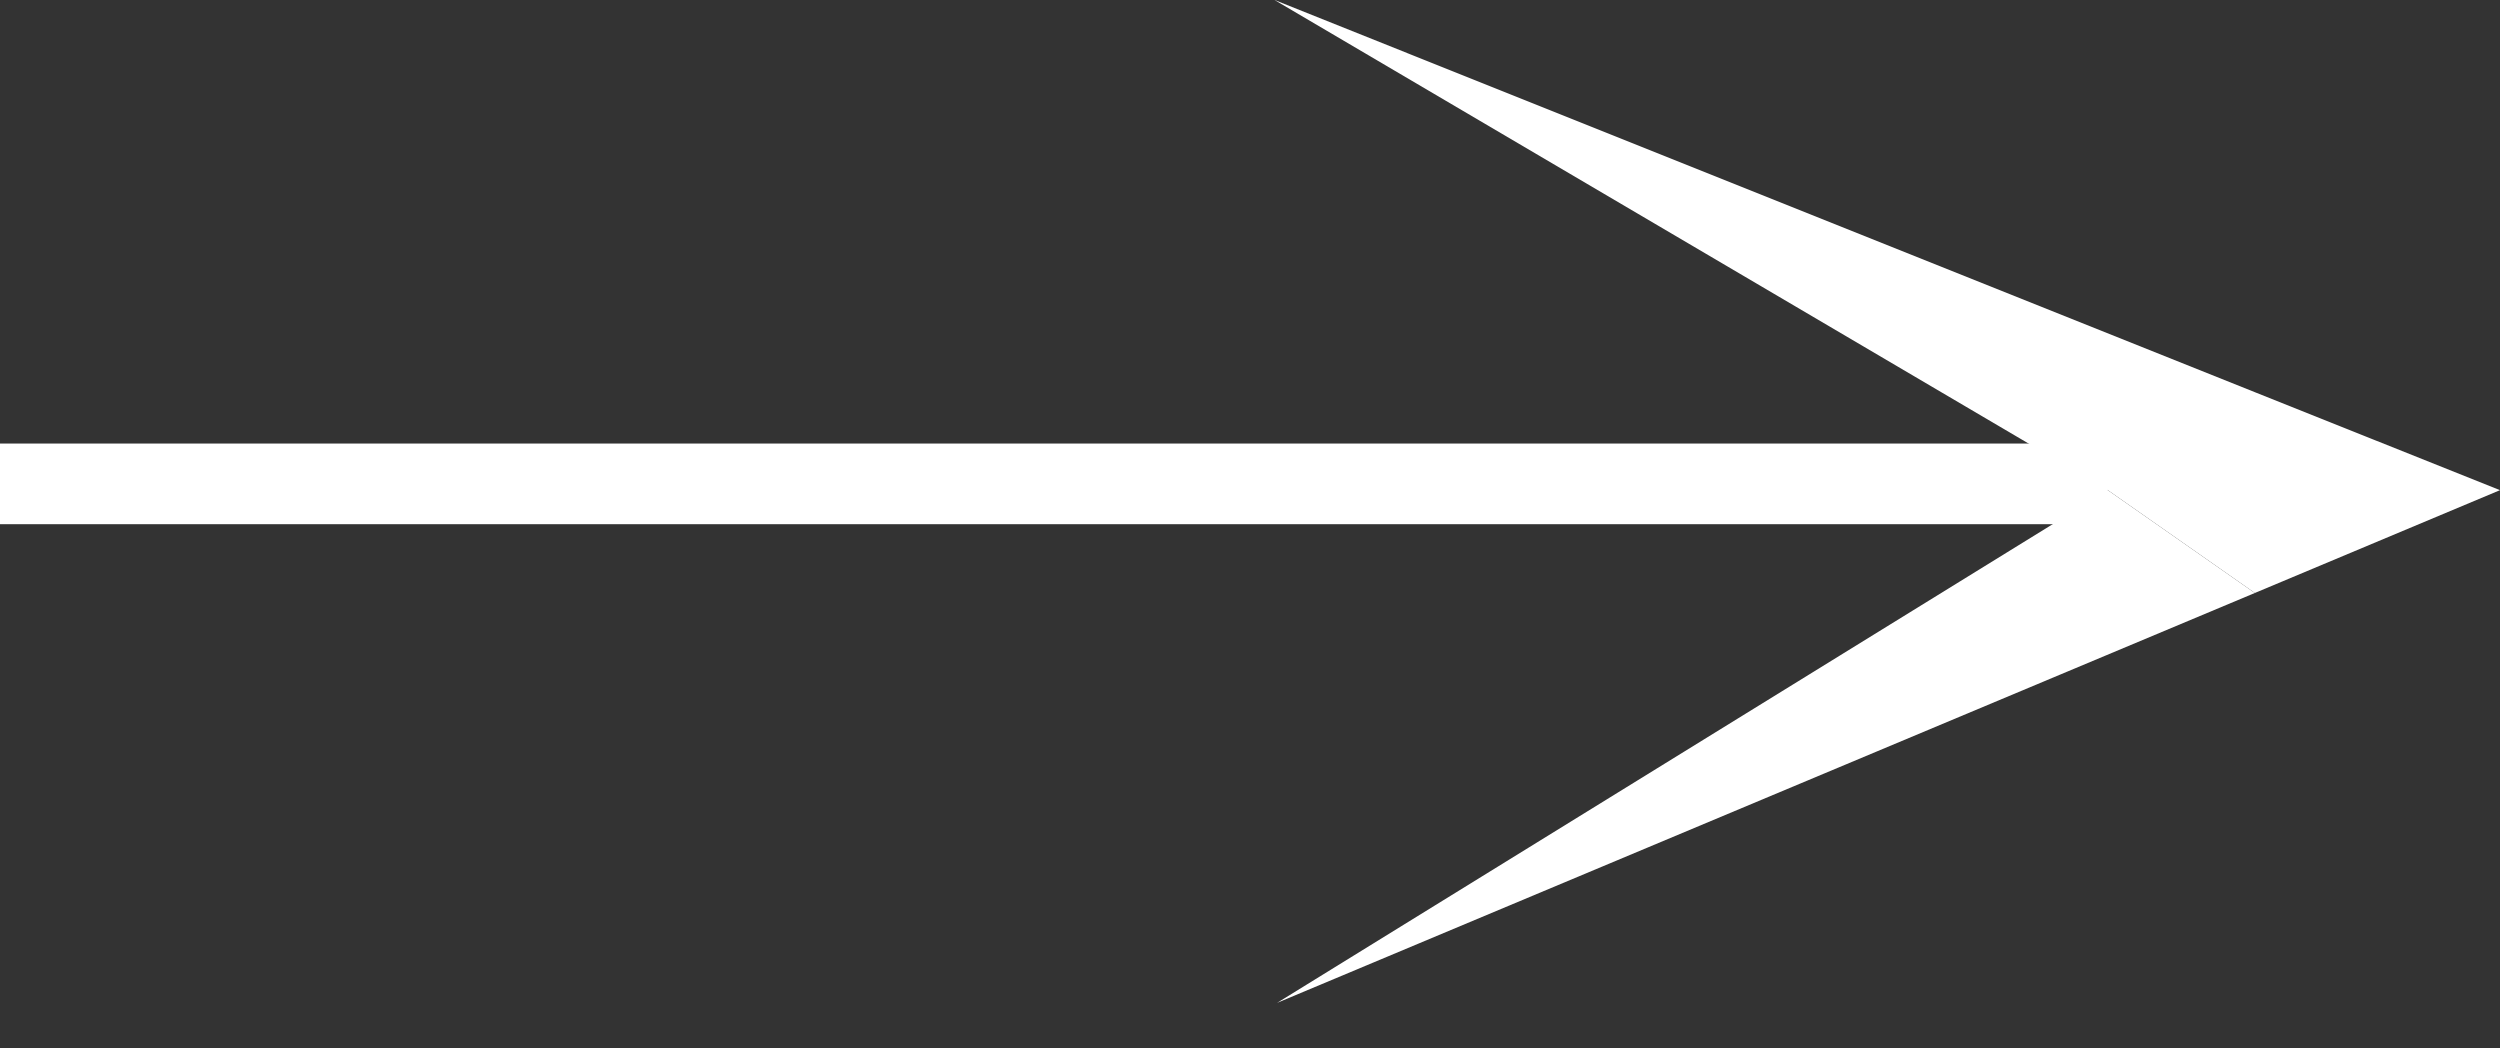 <svg width="31" height="13" viewBox="0 0 31 13" fill="none" xmlns="http://www.w3.org/2000/svg">
<rect x="0" y="0" width="31" height="13" fill="#333333" stroke="none"/>
<path d="M15.804 0L26.137 6.078L27.96 7.353L31 6.078L27.96 4.863L15.804 0Z" fill="white"/>
<path d="M27.96 7.353L26.137 6.078L15.835 12.436L27.96 7.353Z" fill="white"/>
<path d="M26.137 6H0" stroke="white"/>
</svg>
